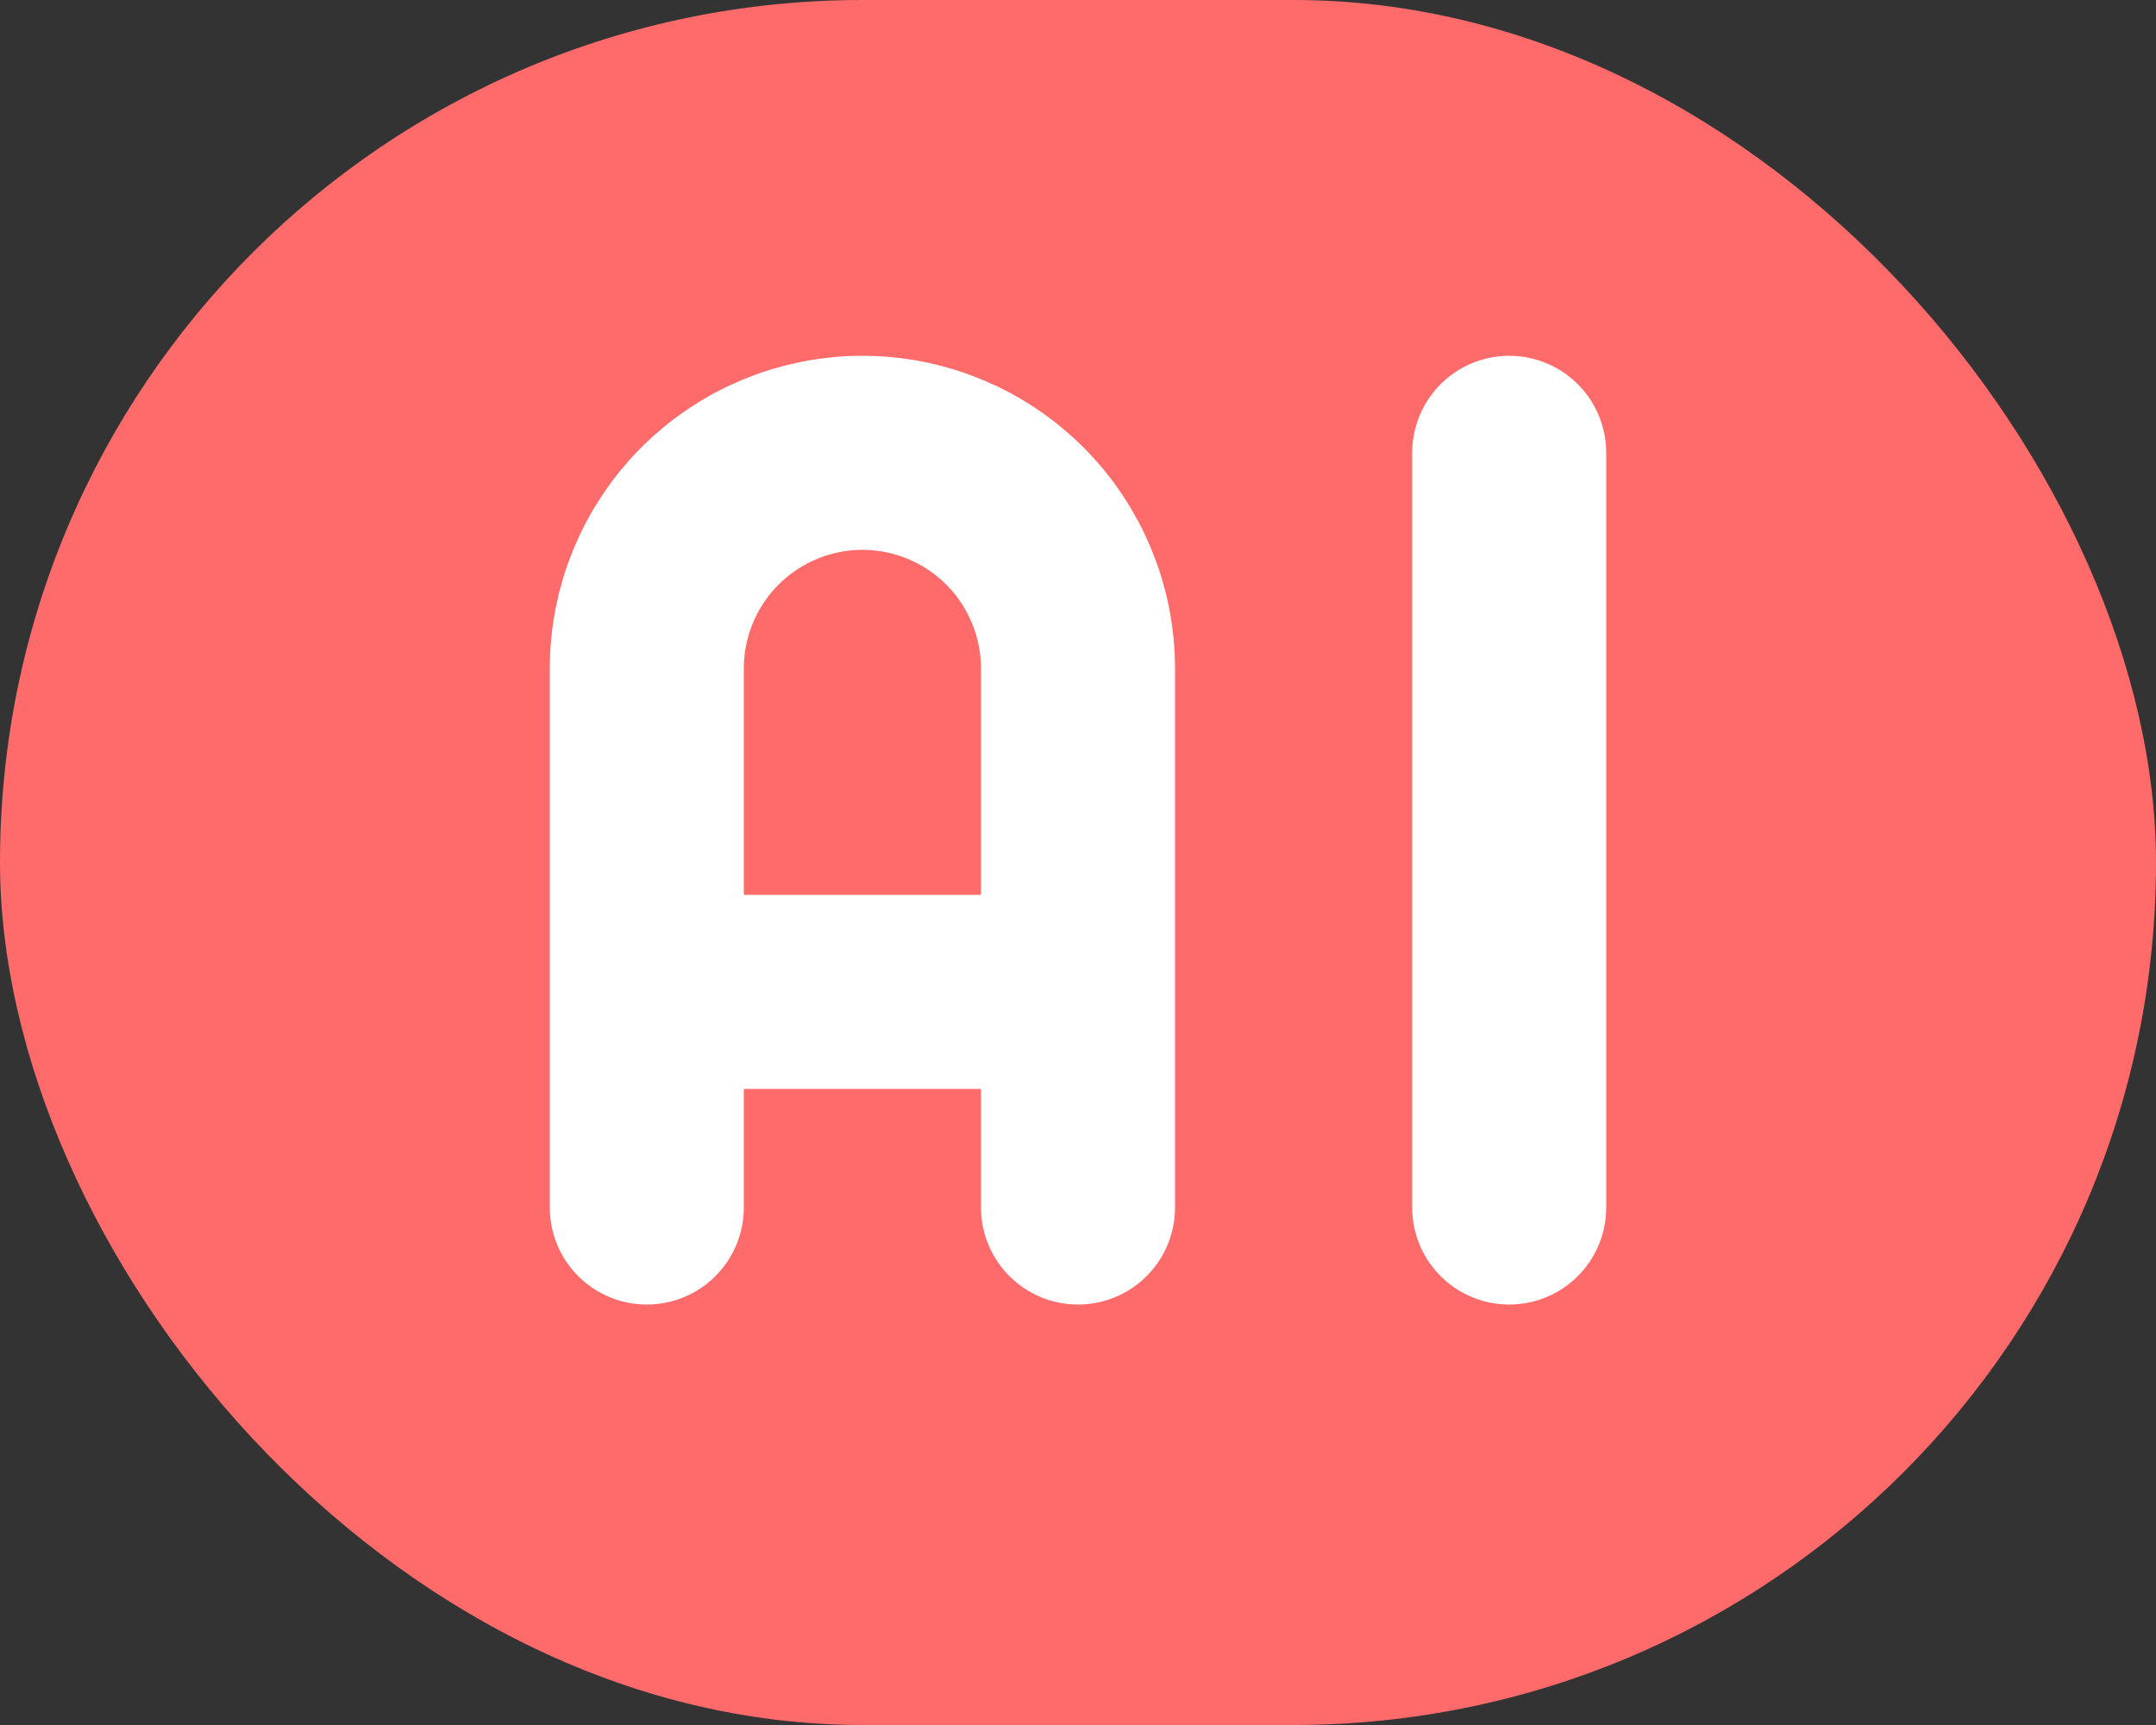 <svg width="20" height="16" viewBox="0 0 20 16" fill="none" xmlns="http://www.w3.org/2000/svg">
<rect x="0" y="0" width="20" height="16" fill="#333333" stroke="none"/>
<rect width="20" height="16" rx="8" fill="#FF6A6A"/>
<path d="M6 11.2V6.2C6 5.67 6.211 5.161 6.586 4.786C6.961 4.411 7.47 4.2 8 4.2C8.53 4.2 9.039 4.411 9.414 4.786C9.789 5.161 10 5.67 10 6.2V11.2M6 9.2H10M14 4.2V11.2" stroke="white" stroke-width="1.8" stroke-linecap="round" stroke-linejoin="round"/>
</svg>
